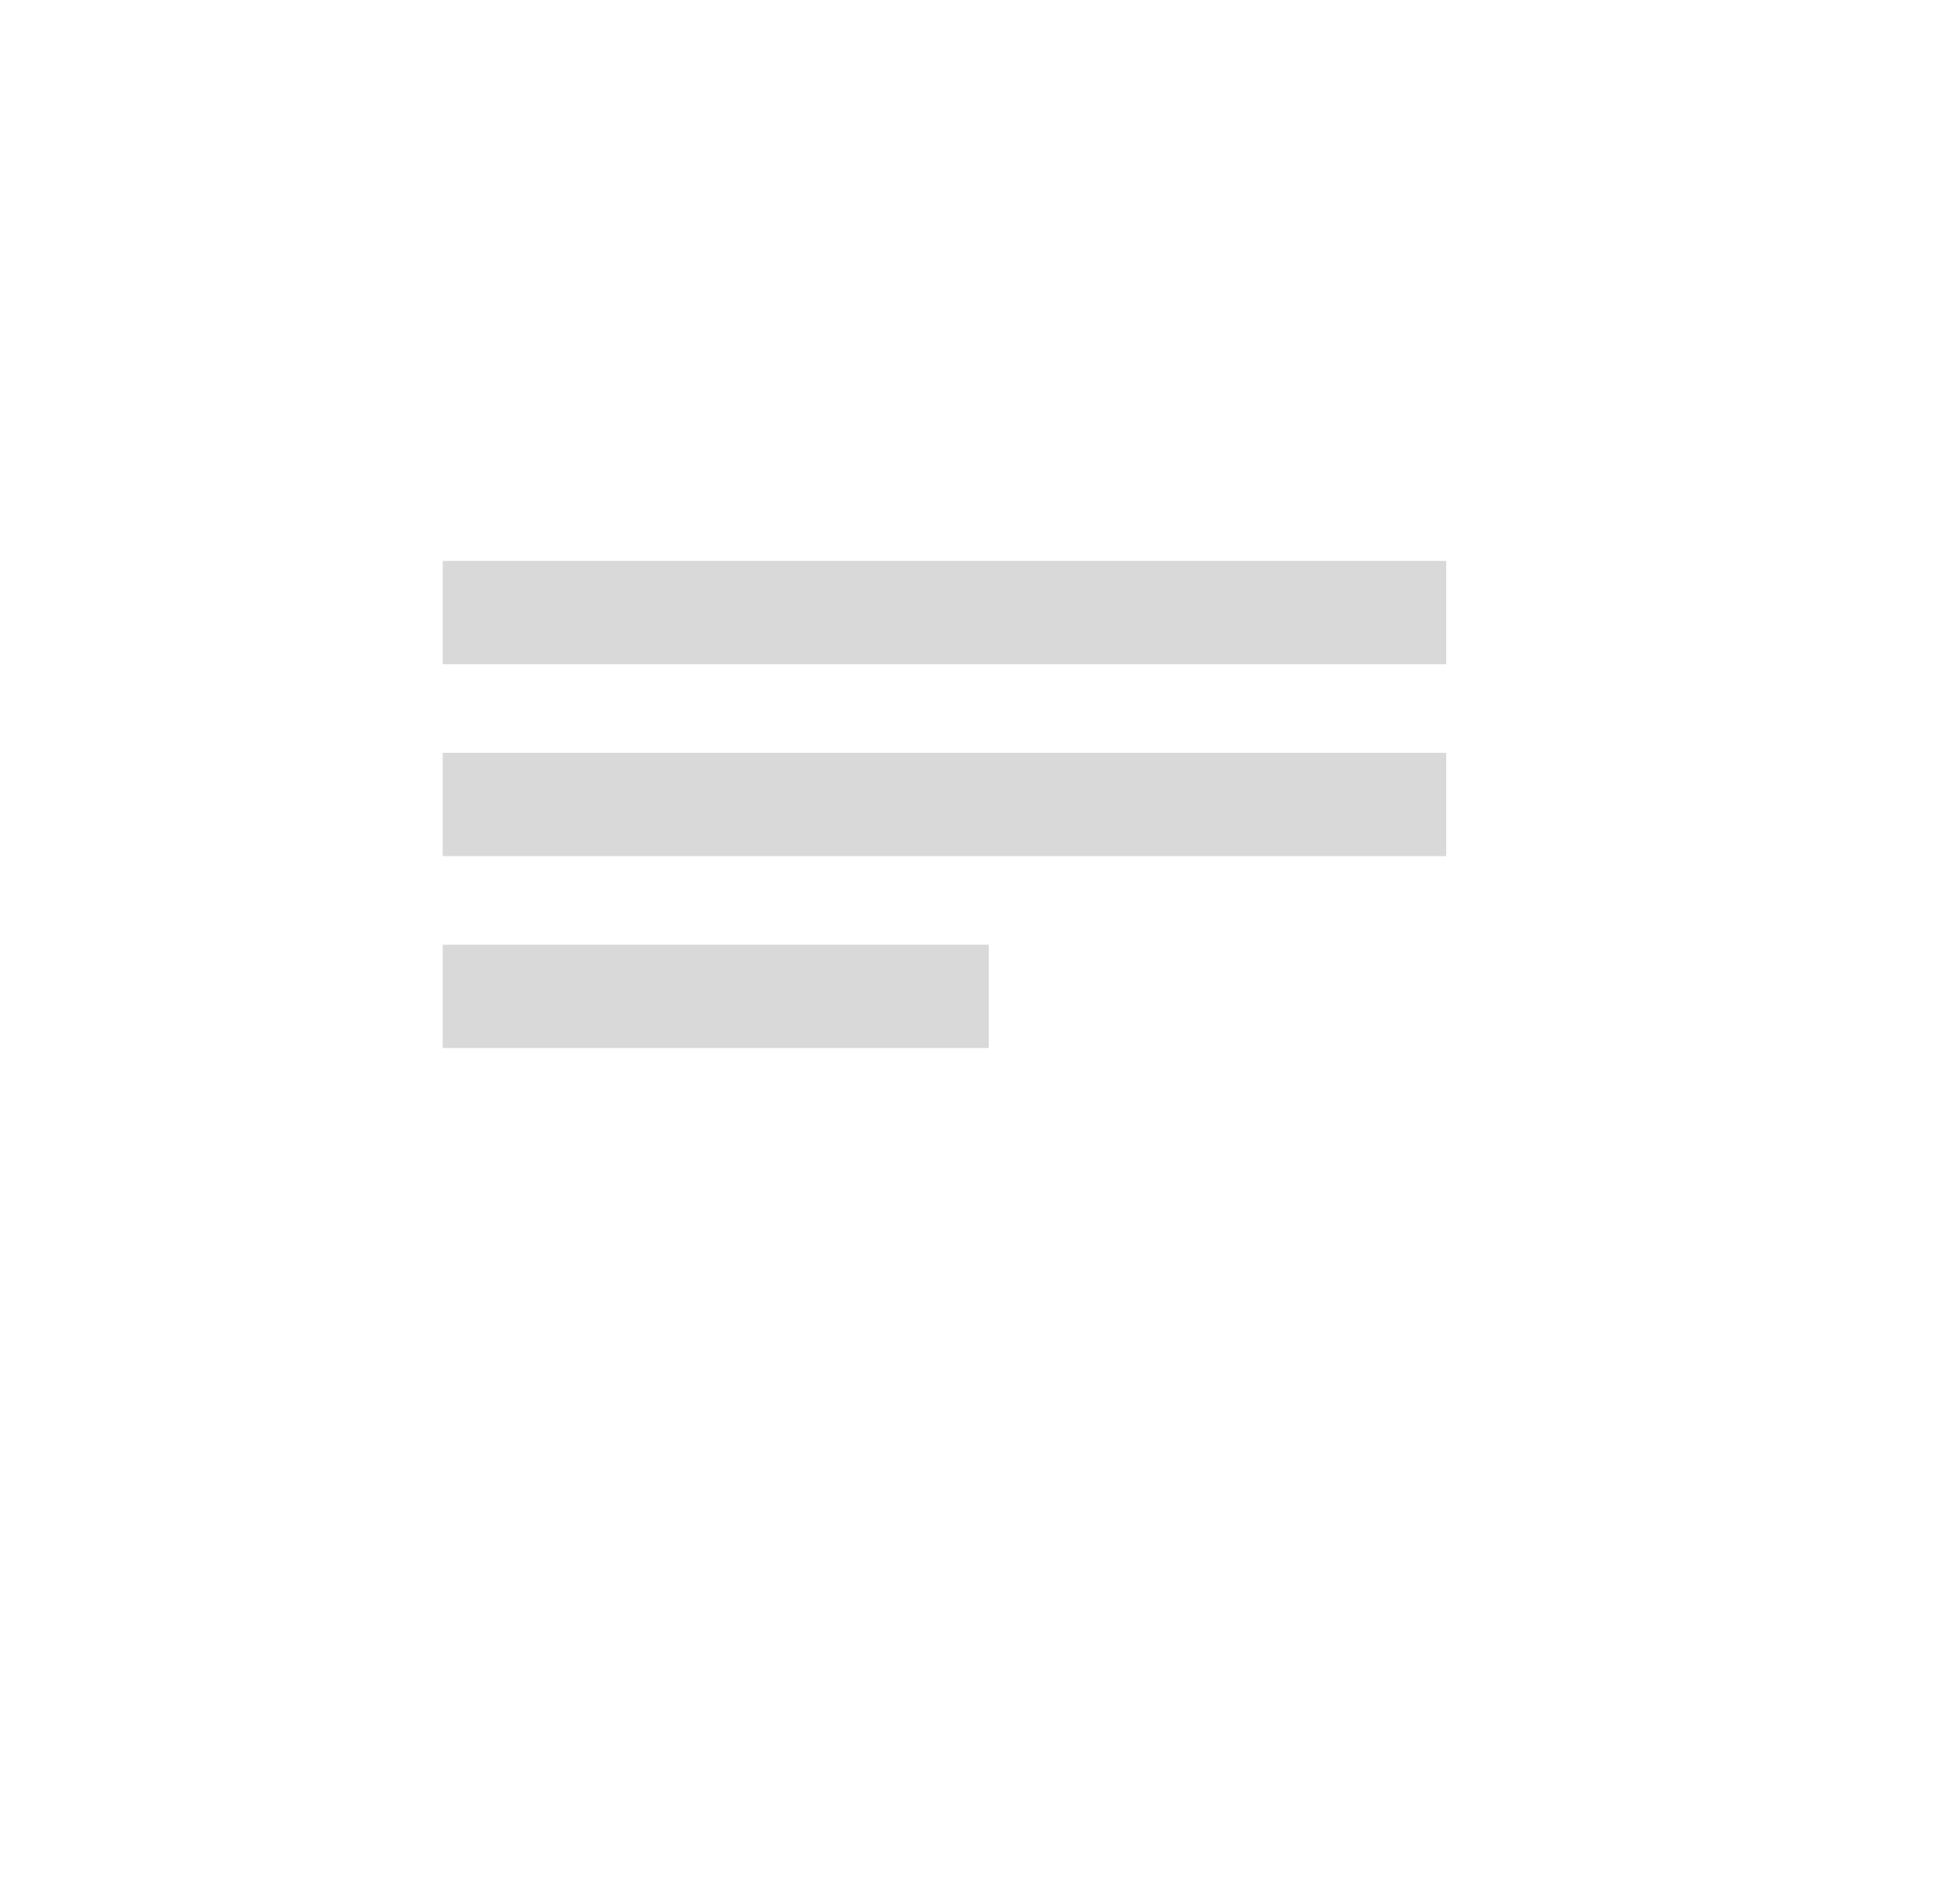 <svg width="132" height="129" viewBox="0 0 132 129" fill="none" xmlns="http://www.w3.org/2000/svg">
<g filter="url(#filter0_d_3754_143)">
<path d="M15 17H117V92V116L93 92H15V17Z" fill="white"/>
</g>
<rect x="30" y="51" width="68" height="7" fill="#D9D9D9"/>
<rect x="30" y="38" width="68" height="7" fill="#D9D9D9"/>
<rect x="30" y="64" width="37" height="7" fill="#D9D9D9"/>
<defs>
<filter id="filter0_d_3754_143" x="0" y="0" width="132" height="129" filterUnits="userSpaceOnUse" color-interpolation-filters="sRGB">
<feFlood flood-opacity="0" result="BackgroundImageFix"/>
<feColorMatrix in="SourceAlpha" type="matrix" values="0 0 0 0 0 0 0 0 0 0 0 0 0 0 0 0 0 0 127 0" result="hardAlpha"/>
<feOffset dy="-2"/>
<feGaussianBlur stdDeviation="7.5"/>
<feComposite in2="hardAlpha" operator="out"/>
<feColorMatrix type="matrix" values="0 0 0 0 0 0 0 0 0 0 0 0 0 0 0 0 0 0 0.15 0"/>
<feBlend mode="normal" in2="BackgroundImageFix" result="effect1_dropShadow_3754_143"/>
<feBlend mode="normal" in="SourceGraphic" in2="effect1_dropShadow_3754_143" result="shape"/>
</filter>
</defs>
</svg>
